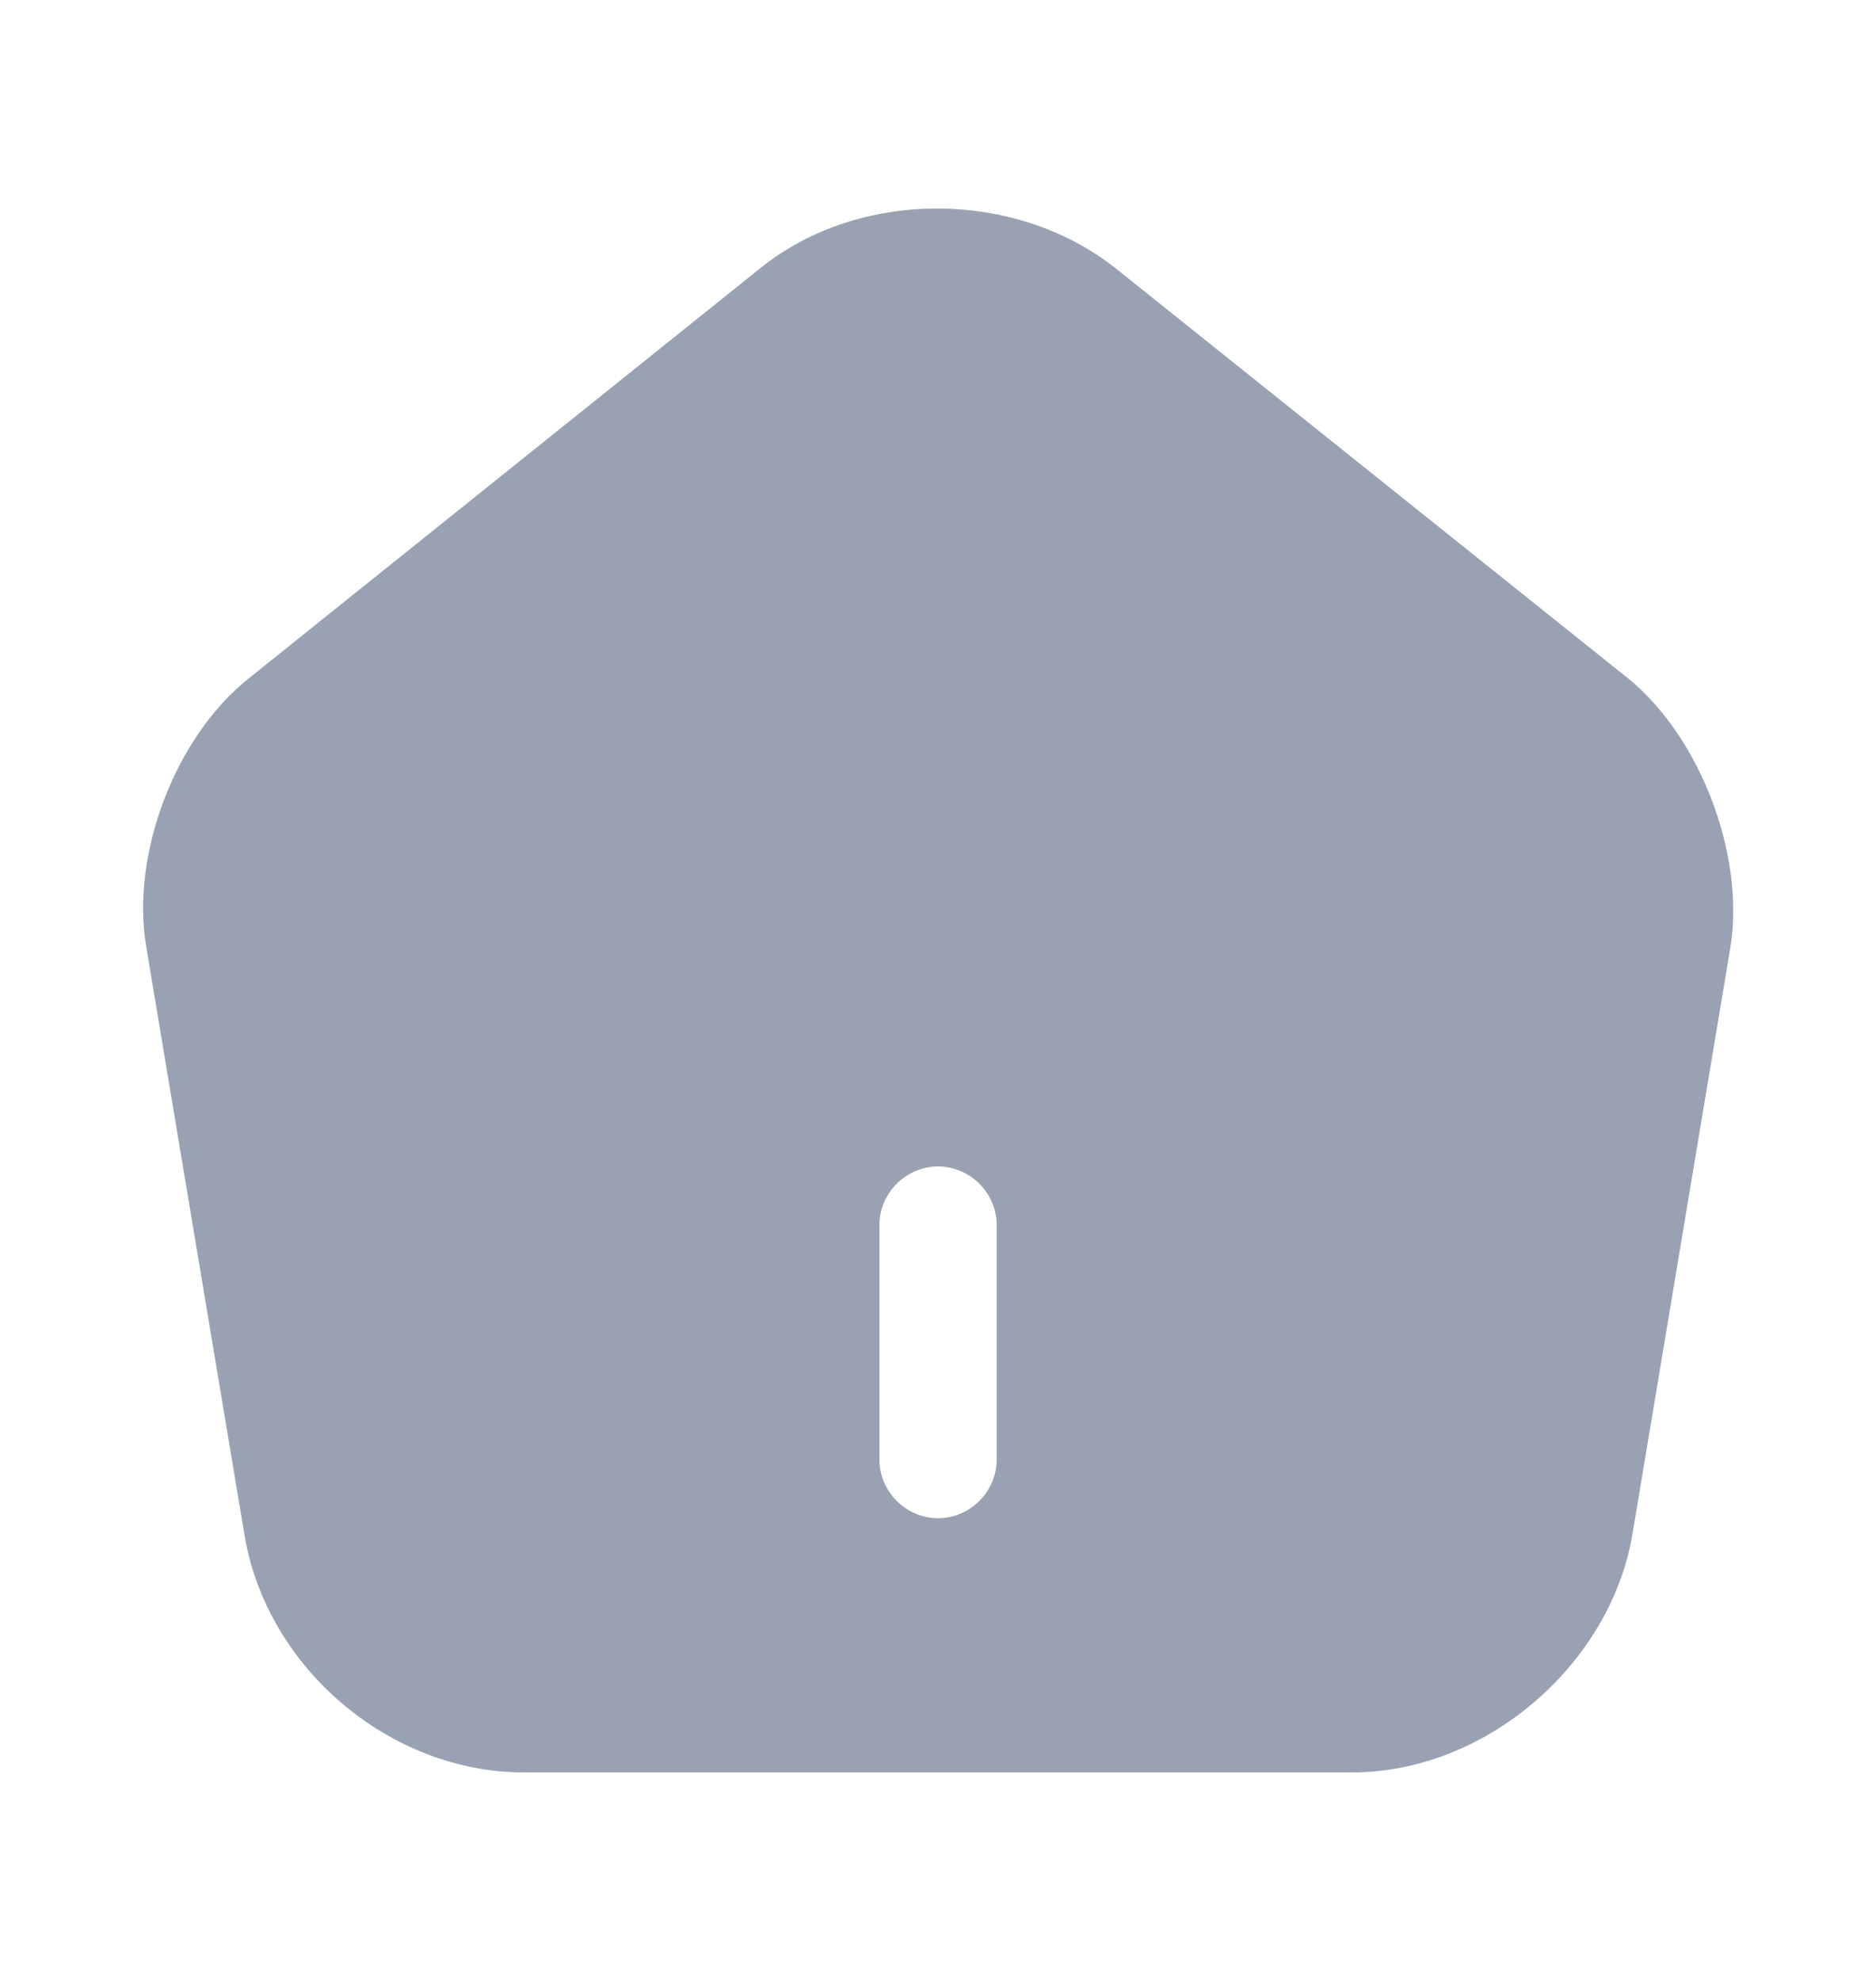 <svg width="18" height="19" viewBox="0 0 18 19" xmlns="http://www.w3.org/2000/svg">
<path d="M15.623 6.508L10.71 2.578C9.75 1.813 8.25 1.805 7.298 2.57L2.385 6.508C1.68 7.07 1.253 8.195 1.403 9.08L2.348 14.735C2.565 16.003 3.743 17 5.025 17H12.976C14.243 17 15.443 15.98 15.661 14.727L16.605 9.073C16.741 8.195 16.313 7.07 15.623 6.508ZM9.563 14C9.563 14.307 9.308 14.562 9 14.562C8.693 14.562 8.438 14.307 8.438 14V11.75C8.438 11.443 8.693 11.188 9 11.188C9.308 11.188 9.563 11.443 9.563 11.75V14Z" fill="#98A2B3"/>
</svg>
